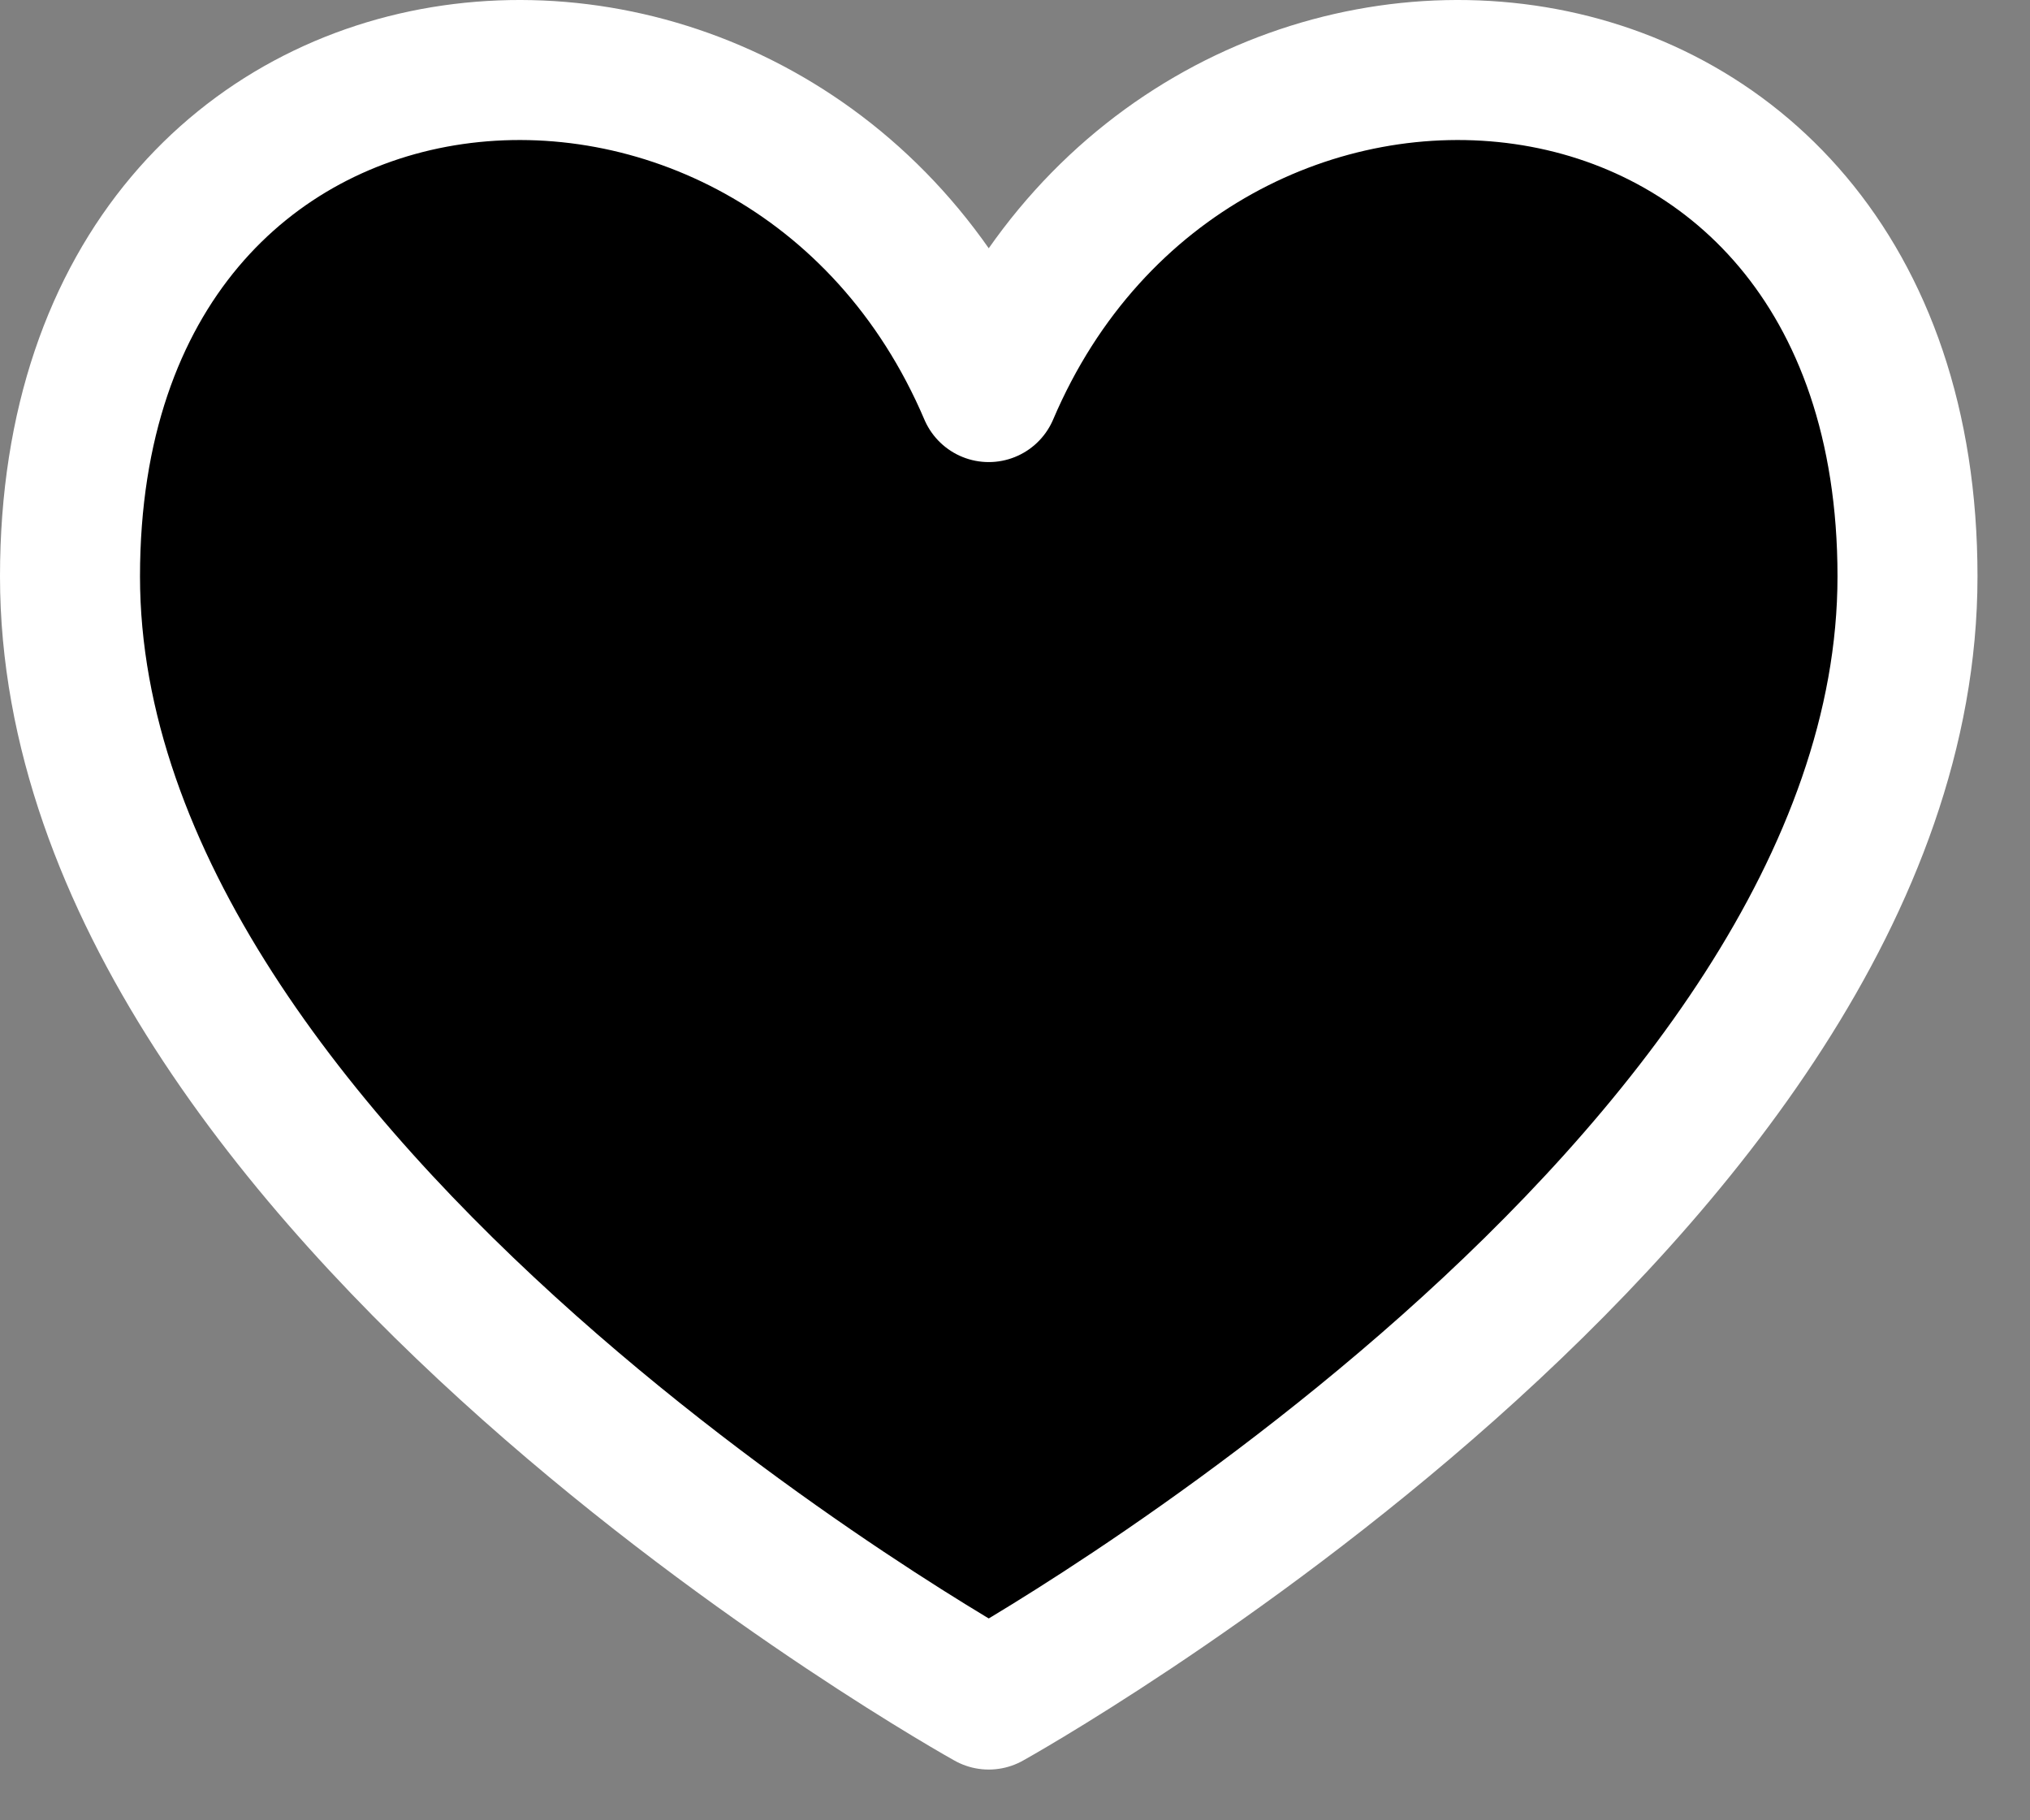 <svg width="29" height="26" viewBox="0 0 29 26" stroke="white" xmlns="http://www.w3.org/2000/svg">
<rect x="0" y="0" width="29" height="26" fill="#808080" stroke="none"/>
<path d="M14.125 5.6C11.208 -1.246 1 -0.517 1 8.233C1 16.983 14.125 24.275 14.125 24.275C14.125 24.275 27.25 16.983 27.25 8.233C27.25 -0.517 17.042 -1.246 14.125 5.6Z" stroke-width="2" stroke-linecap="round" stroke-linejoin="round"/>
</svg>

